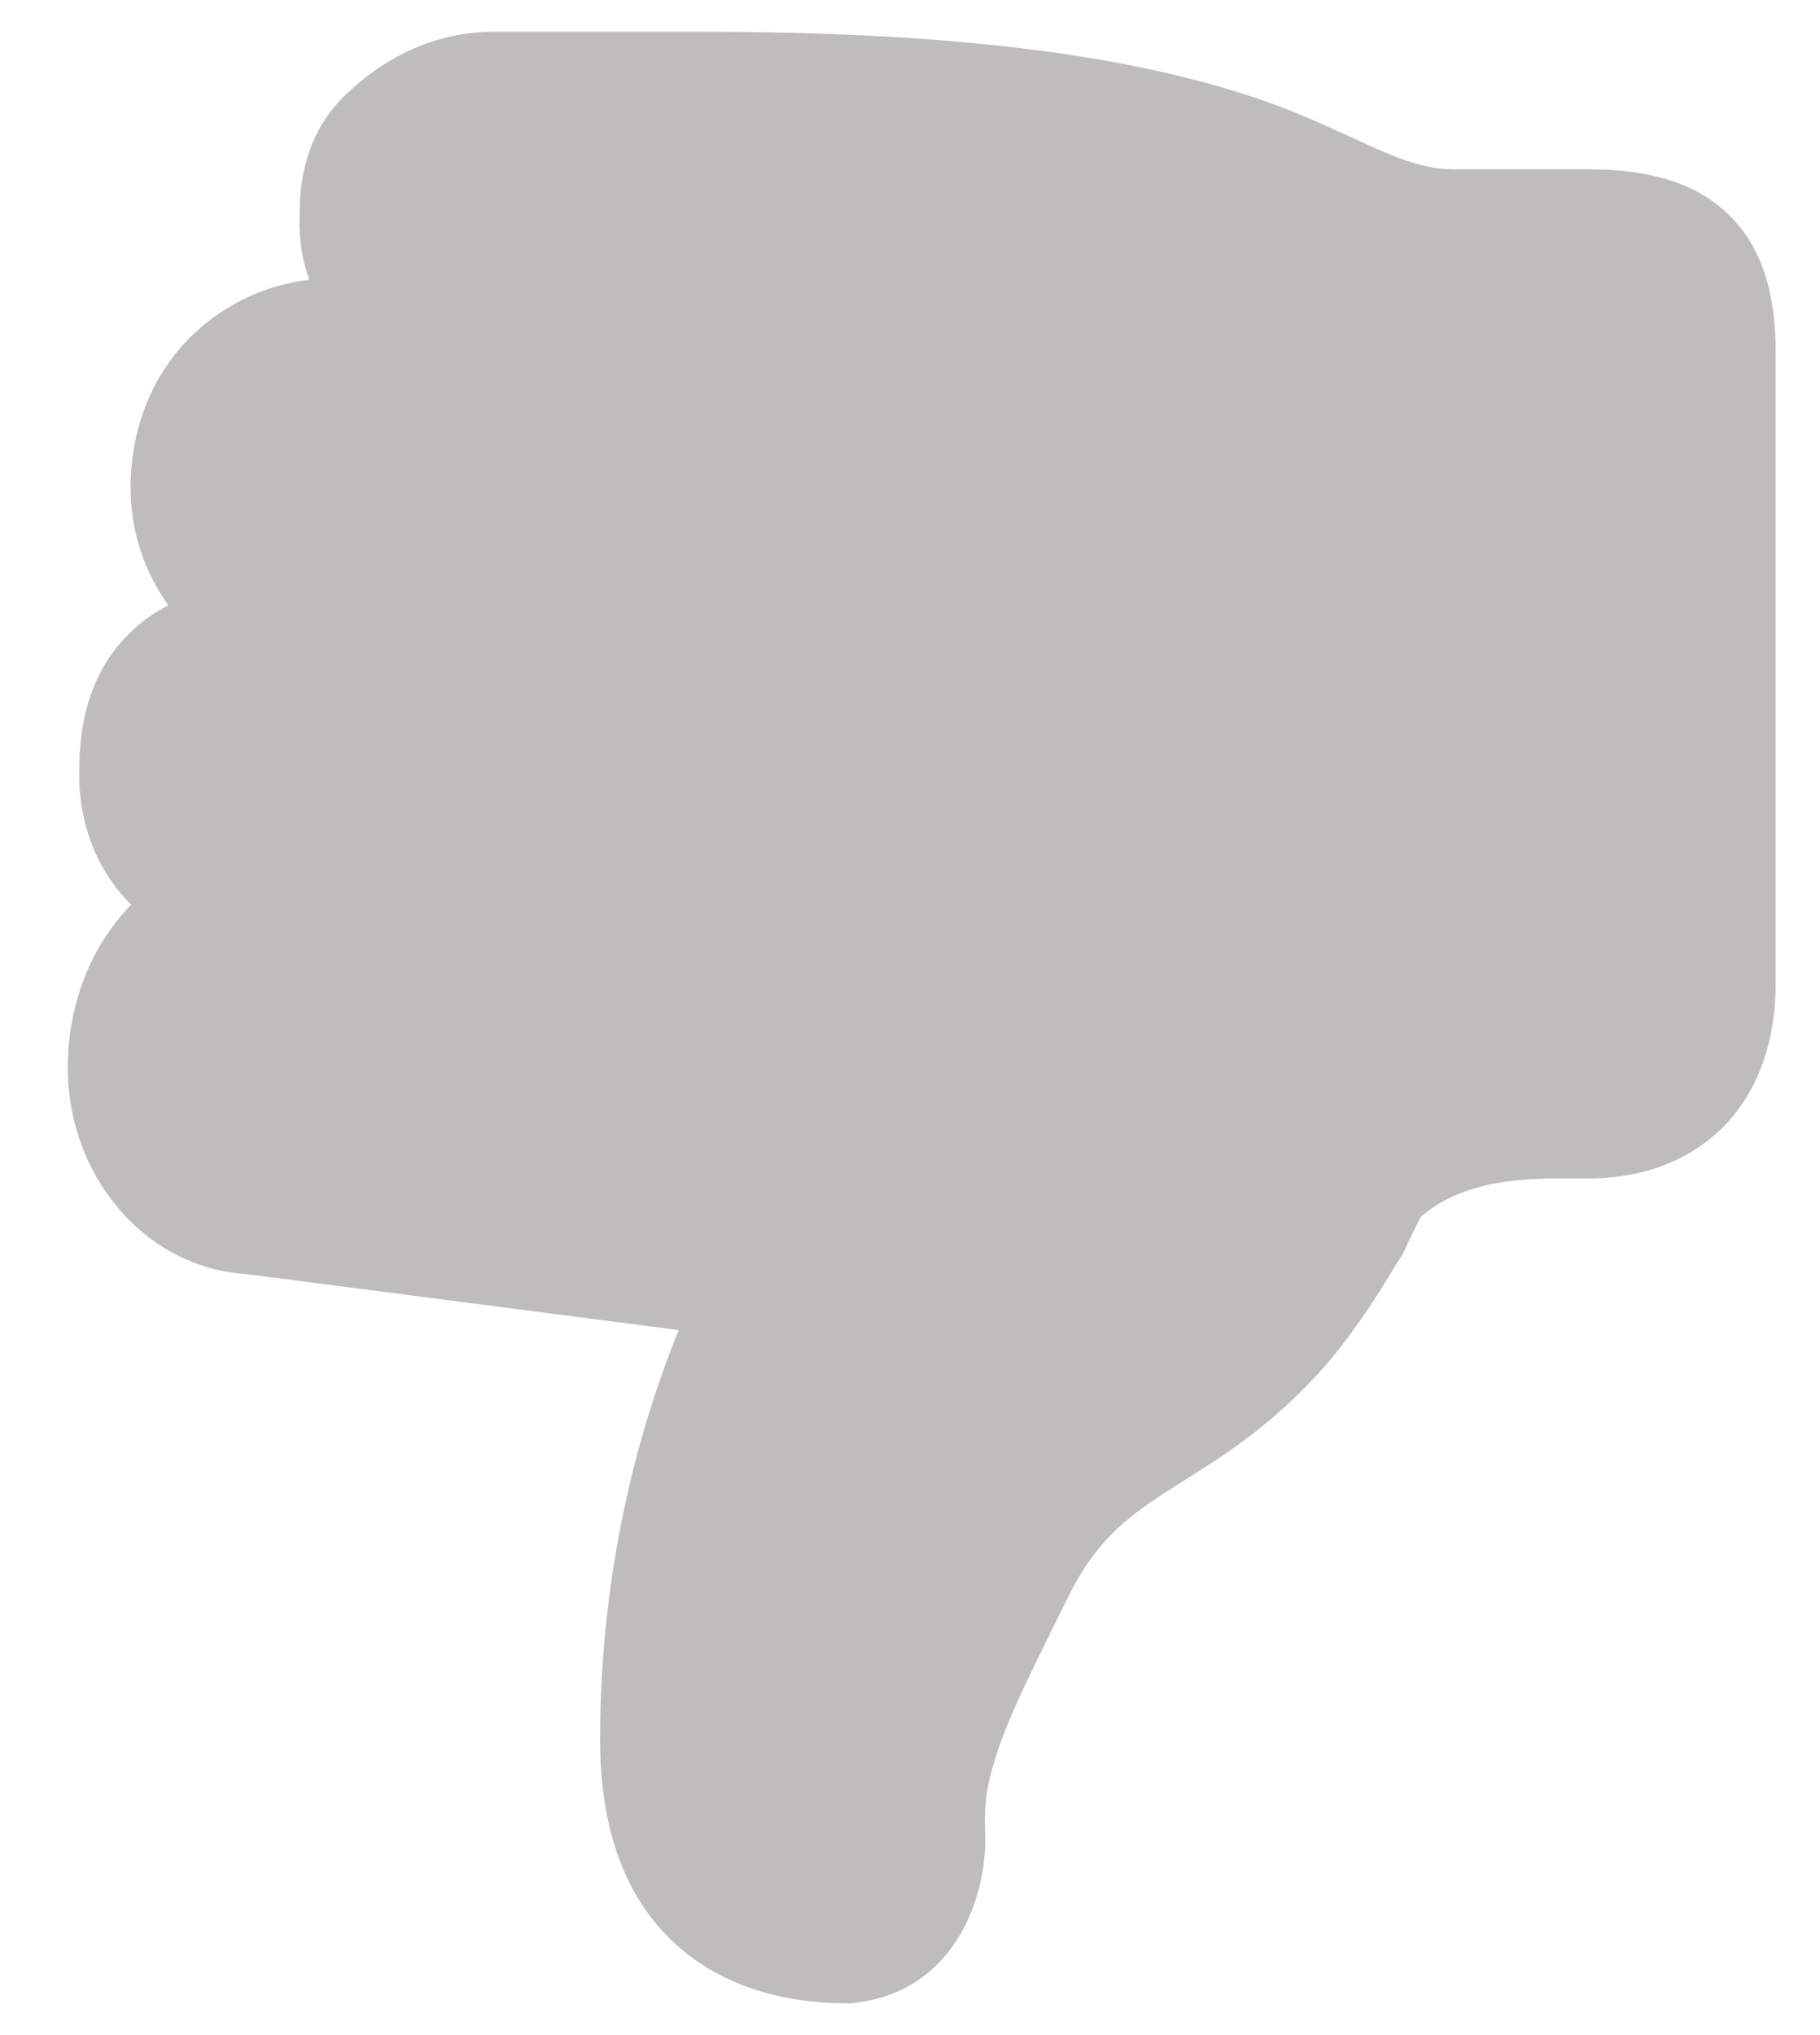 <svg width="17" height="19" viewBox="0 0 17 19" fill="none" xmlns="http://www.w3.org/2000/svg">
<path d="M2.302 11.895L6.339 12.418C6 13.252 5.605 14.58 5.605 16.239C5.605 17.17 5.893 17.855 6.464 18.277C6.85 18.56 7.342 18.704 7.928 18.704H7.955L7.983 18.699C8.95 18.589 9.242 17.654 9.2 17.05C9.196 16.892 9.21 16.738 9.247 16.594C9.354 16.163 9.535 15.803 9.962 14.94L9.981 14.902C10.269 14.321 10.599 14.115 11.059 13.823C11.449 13.578 11.89 13.3 12.368 12.763C12.582 12.518 12.833 12.164 13.051 11.785C13.093 11.732 13.126 11.665 13.153 11.598C13.158 11.593 13.163 11.583 13.163 11.579C13.172 11.559 13.186 11.536 13.2 11.502C13.223 11.459 13.246 11.411 13.27 11.363C13.683 10.994 14.324 10.998 14.71 11.003C14.751 11.003 14.789 11.003 14.821 11.003C15.504 11.003 15.903 10.725 16.122 10.495C16.424 10.174 16.586 9.718 16.586 9.181V3.312C16.586 2.924 16.54 2.367 16.126 1.984C15.741 1.624 15.197 1.581 14.821 1.581H13.576C13.27 1.581 12.977 1.447 12.605 1.274C12.396 1.178 12.155 1.068 11.881 0.967C10.599 0.507 8.894 0.296 6.511 0.296C6.051 0.296 4.62 0.296 4.616 0.296C4.1 0.296 3.612 0.507 3.213 0.9C2.999 1.111 2.869 1.375 2.818 1.706C2.804 1.778 2.799 1.936 2.799 2.017C2.79 2.228 2.823 2.43 2.888 2.612C2.474 2.66 2.084 2.847 1.787 3.139C1.42 3.499 1.22 4.002 1.22 4.554C1.22 4.957 1.345 5.335 1.573 5.652C1.438 5.719 1.308 5.81 1.197 5.925C0.899 6.223 0.746 6.635 0.741 7.153C0.723 7.666 0.895 8.117 1.225 8.447C0.885 8.793 0.658 9.301 0.635 9.867C0.588 10.936 1.336 11.838 2.302 11.895Z" fill="#BEBDBB"/>
</svg>
